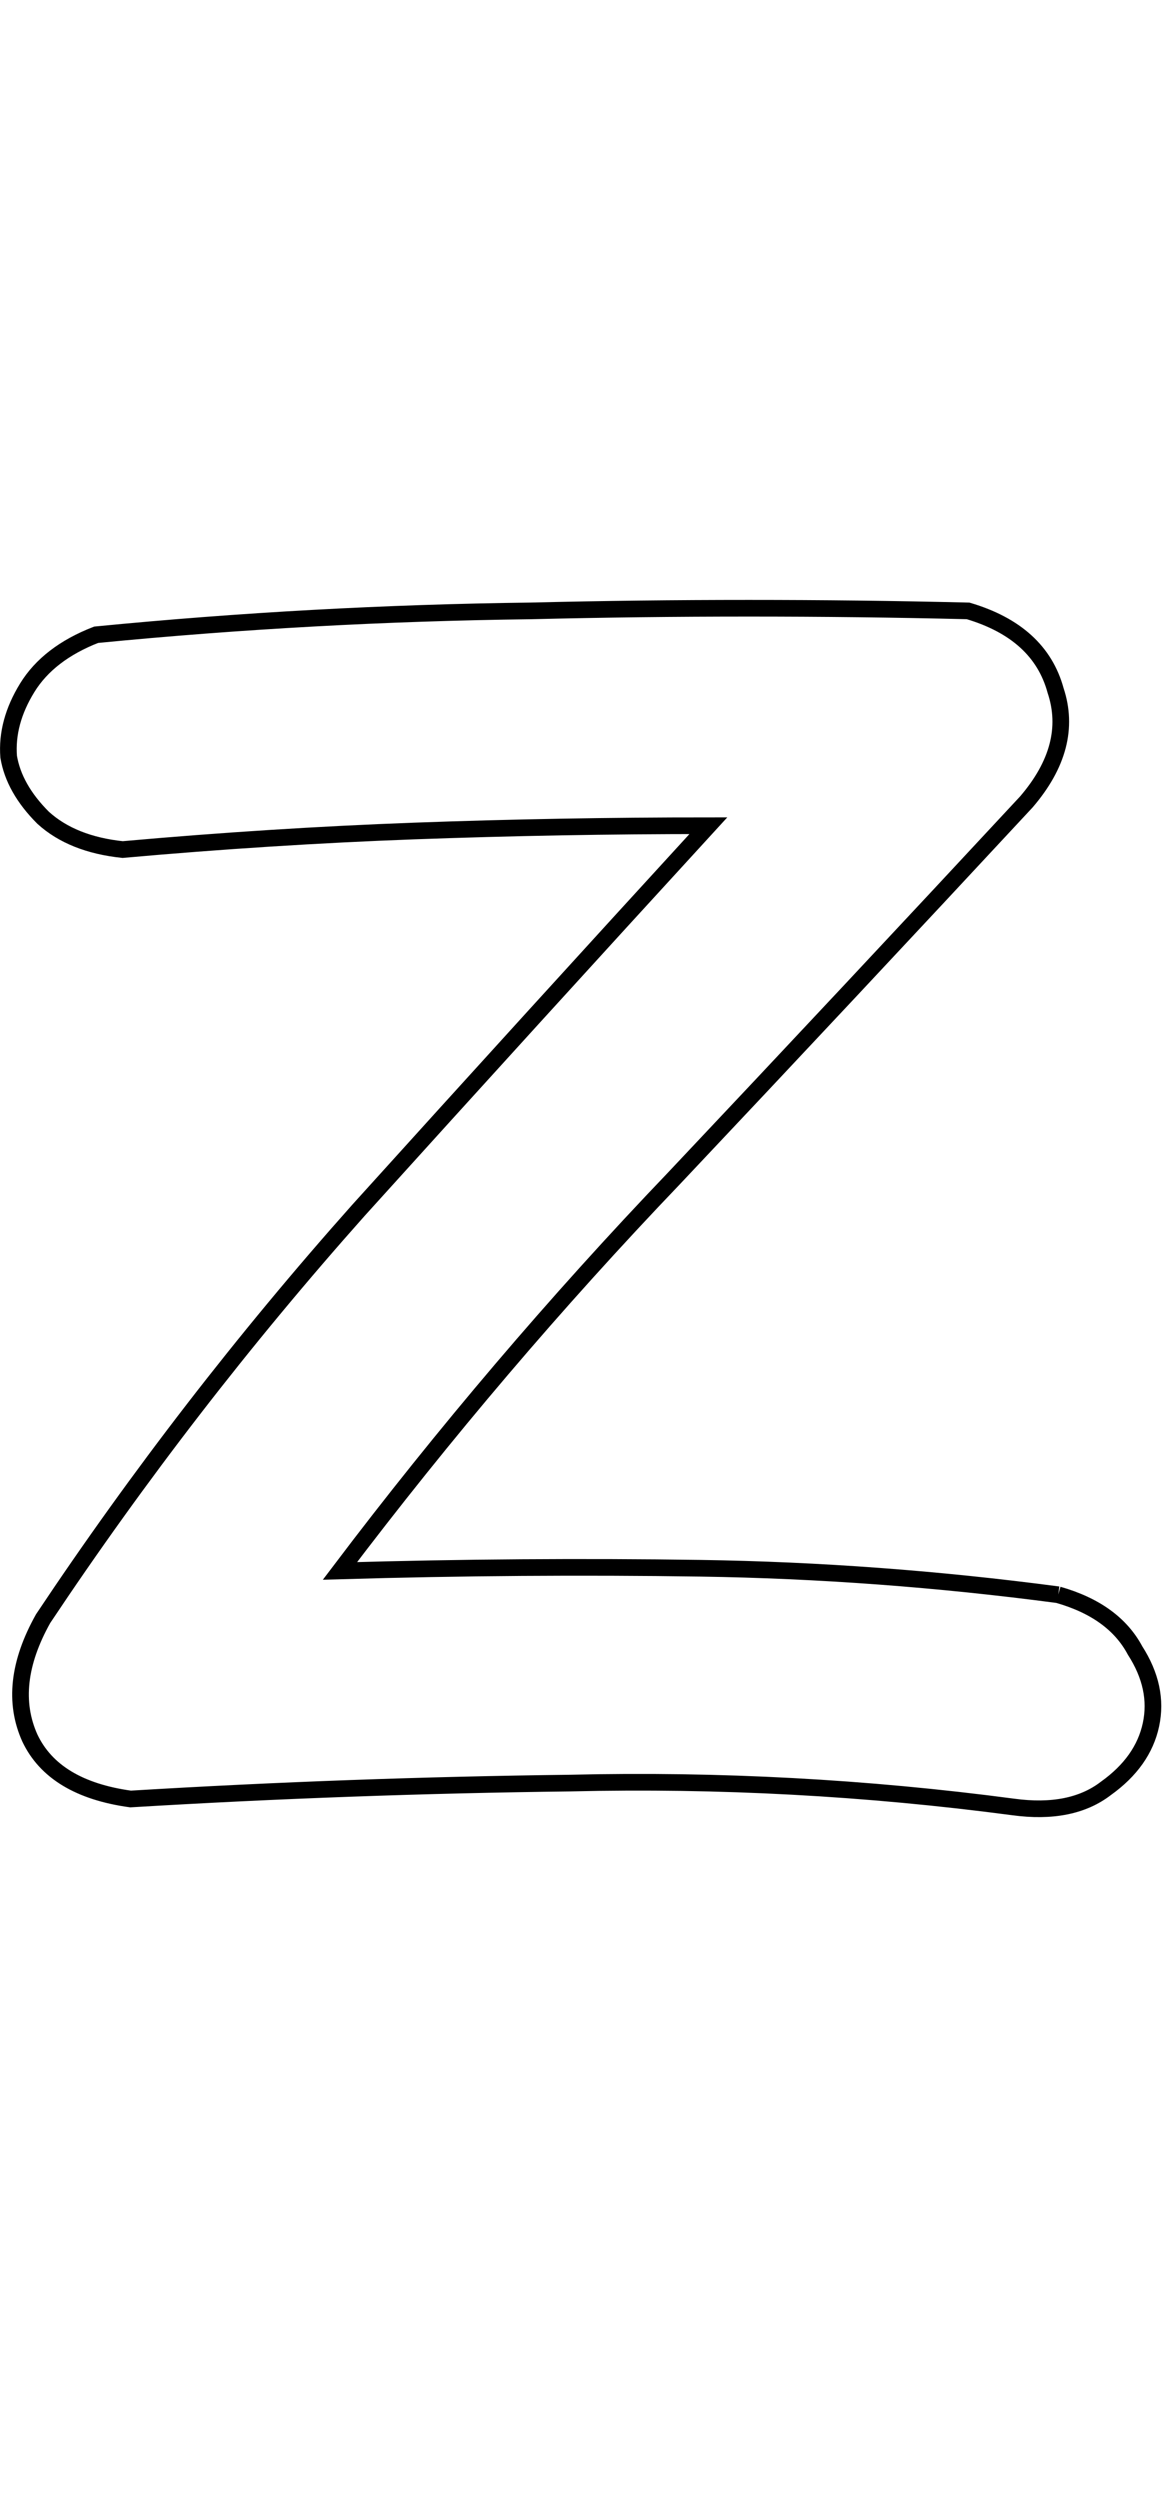 <?xml version="1.0" encoding="UTF-8" standalone="no"?>
<!-- Created with Inkscape (http://www.inkscape.org/) -->

<svg
   xmlns:dc="http://purl.org/dc/elements/1.1/"
   xmlns:cc="http://creativecommons.org/ns#"
   xmlns:rdf="http://www.w3.org/1999/02/22-rdf-syntax-ns#"
   xmlns:svg="http://www.w3.org/2000/svg"
   xmlns="http://www.w3.org/2000/svg"
   xmlns:sodipodi="http://sodipodi.sourceforge.net/DTD/sodipodi-0.dtd"
   xmlns:inkscape="http://www.inkscape.org/namespaces/inkscape"
   width="70"
   height="150"
   id="svg4005"
   version="1.1"
   inkscape:version="0.47 r22583"
   sodipodi:docname="Lower_Z.svg">
  <defs
     id="defs4007">
    <inkscape:perspective
       sodipodi:type="inkscape:persp3d"
       inkscape:vp_x="0 : 526.18109 : 1"
       inkscape:vp_y="0 : 1000 : 0"
       inkscape:vp_z="744.09448 : 526.18109 : 1"
       inkscape:persp3d-origin="372.04724 : 350.78739 : 1"
       id="perspective4013" />
  </defs>
  <sodipodi:namedview
     id="base"
     pagecolor="#ffffff"
     bordercolor="#666666"
     borderopacity="1.0"
     inkscape:pageopacity="0.0"
     inkscape:pageshadow="2"
     inkscape:zoom="2.22"
     inkscape:cx="37.5"
     inkscape:cy="75"
     inkscape:document-units="mm"
     inkscape:current-layer="flowRoot4015"
     showgrid="false"
     units="mm"
     borderlayer="true"
     inkscape:window-width="1200"
     inkscape:window-height="581"
     inkscape:window-x="81"
     inkscape:window-y="118"
     inkscape:window-maximized="0"
     showguides="true"
     inkscape:guide-bbox="true" />
  <g
     inkscape:label="Layer 1"
     inkscape:groupmode="layer"
     id="layer1"
     transform="translate(-795.216,-329.857)">
    <g
       transform="translate(4.636,285.089)"
       style="font-size:144px;font-style:normal;font-variant:normal;font-weight:normal;font-stretch:normal;text-align:start;line-height:125%;writing-mode:lr-tb;text-anchor:start;fill:none;stroke:#000000;stroke-opacity:1;font-family:Chalkboard;-inkscape-font-specification:Chalkboard"
       id="flowRoot4015">
      <path
         d="m 854.108,140.453 c 2.228,0.636 3.766,1.75 4.614,3.341 0.955,1.485 1.273,2.97 0.955,4.455 -0.318,1.485 -1.22,2.758 -2.705,3.819 -1.379,1.061 -3.235,1.432 -5.569,1.114 -8.804,-1.167 -17.662,-1.644 -26.572,-1.432 -8.805,0.106 -17.609,0.424 -26.413,0.955 -3.076,-0.424 -5.092,-1.644 -6.046,-3.66 -0.955,-2.122 -0.69,-4.508 0.796,-7.16 5.728,-8.592 12.04,-16.76 18.935,-24.504 7.001,-7.744 14.002,-15.434 21.003,-23.072 -5.94,6e-5 -11.828,0.106 -17.662,0.318 -5.728,0.212 -11.562,0.583 -17.503,1.114 -2.015,-0.212 -3.607,-0.849 -4.773,-1.909 -1.167,-1.167 -1.856,-2.387 -2.068,-3.66 -0.106,-1.379 0.265,-2.758 1.114,-4.137 0.849,-1.379 2.228,-2.44 4.137,-3.182 8.698,-0.849 17.397,-1.326 26.095,-1.432 8.698,-0.212 17.45,-0.212 26.254,0 2.864,0.849 4.614,2.44 5.251,4.773 0.743,2.228 0.159,4.455 -1.75,6.683 -7.001,7.532 -14.055,15.063 -21.162,22.594 -7.107,7.425 -13.79,15.275 -20.049,23.549 7.319,-0.212 14.533,-0.265 21.64,-0.159 7.107,0.106 14.267,0.636 21.481,1.591"
         style="fill:none;stroke:#000000;stroke-opacity:1"
         id="path4095" />
    </g>
  </g>
</svg>
